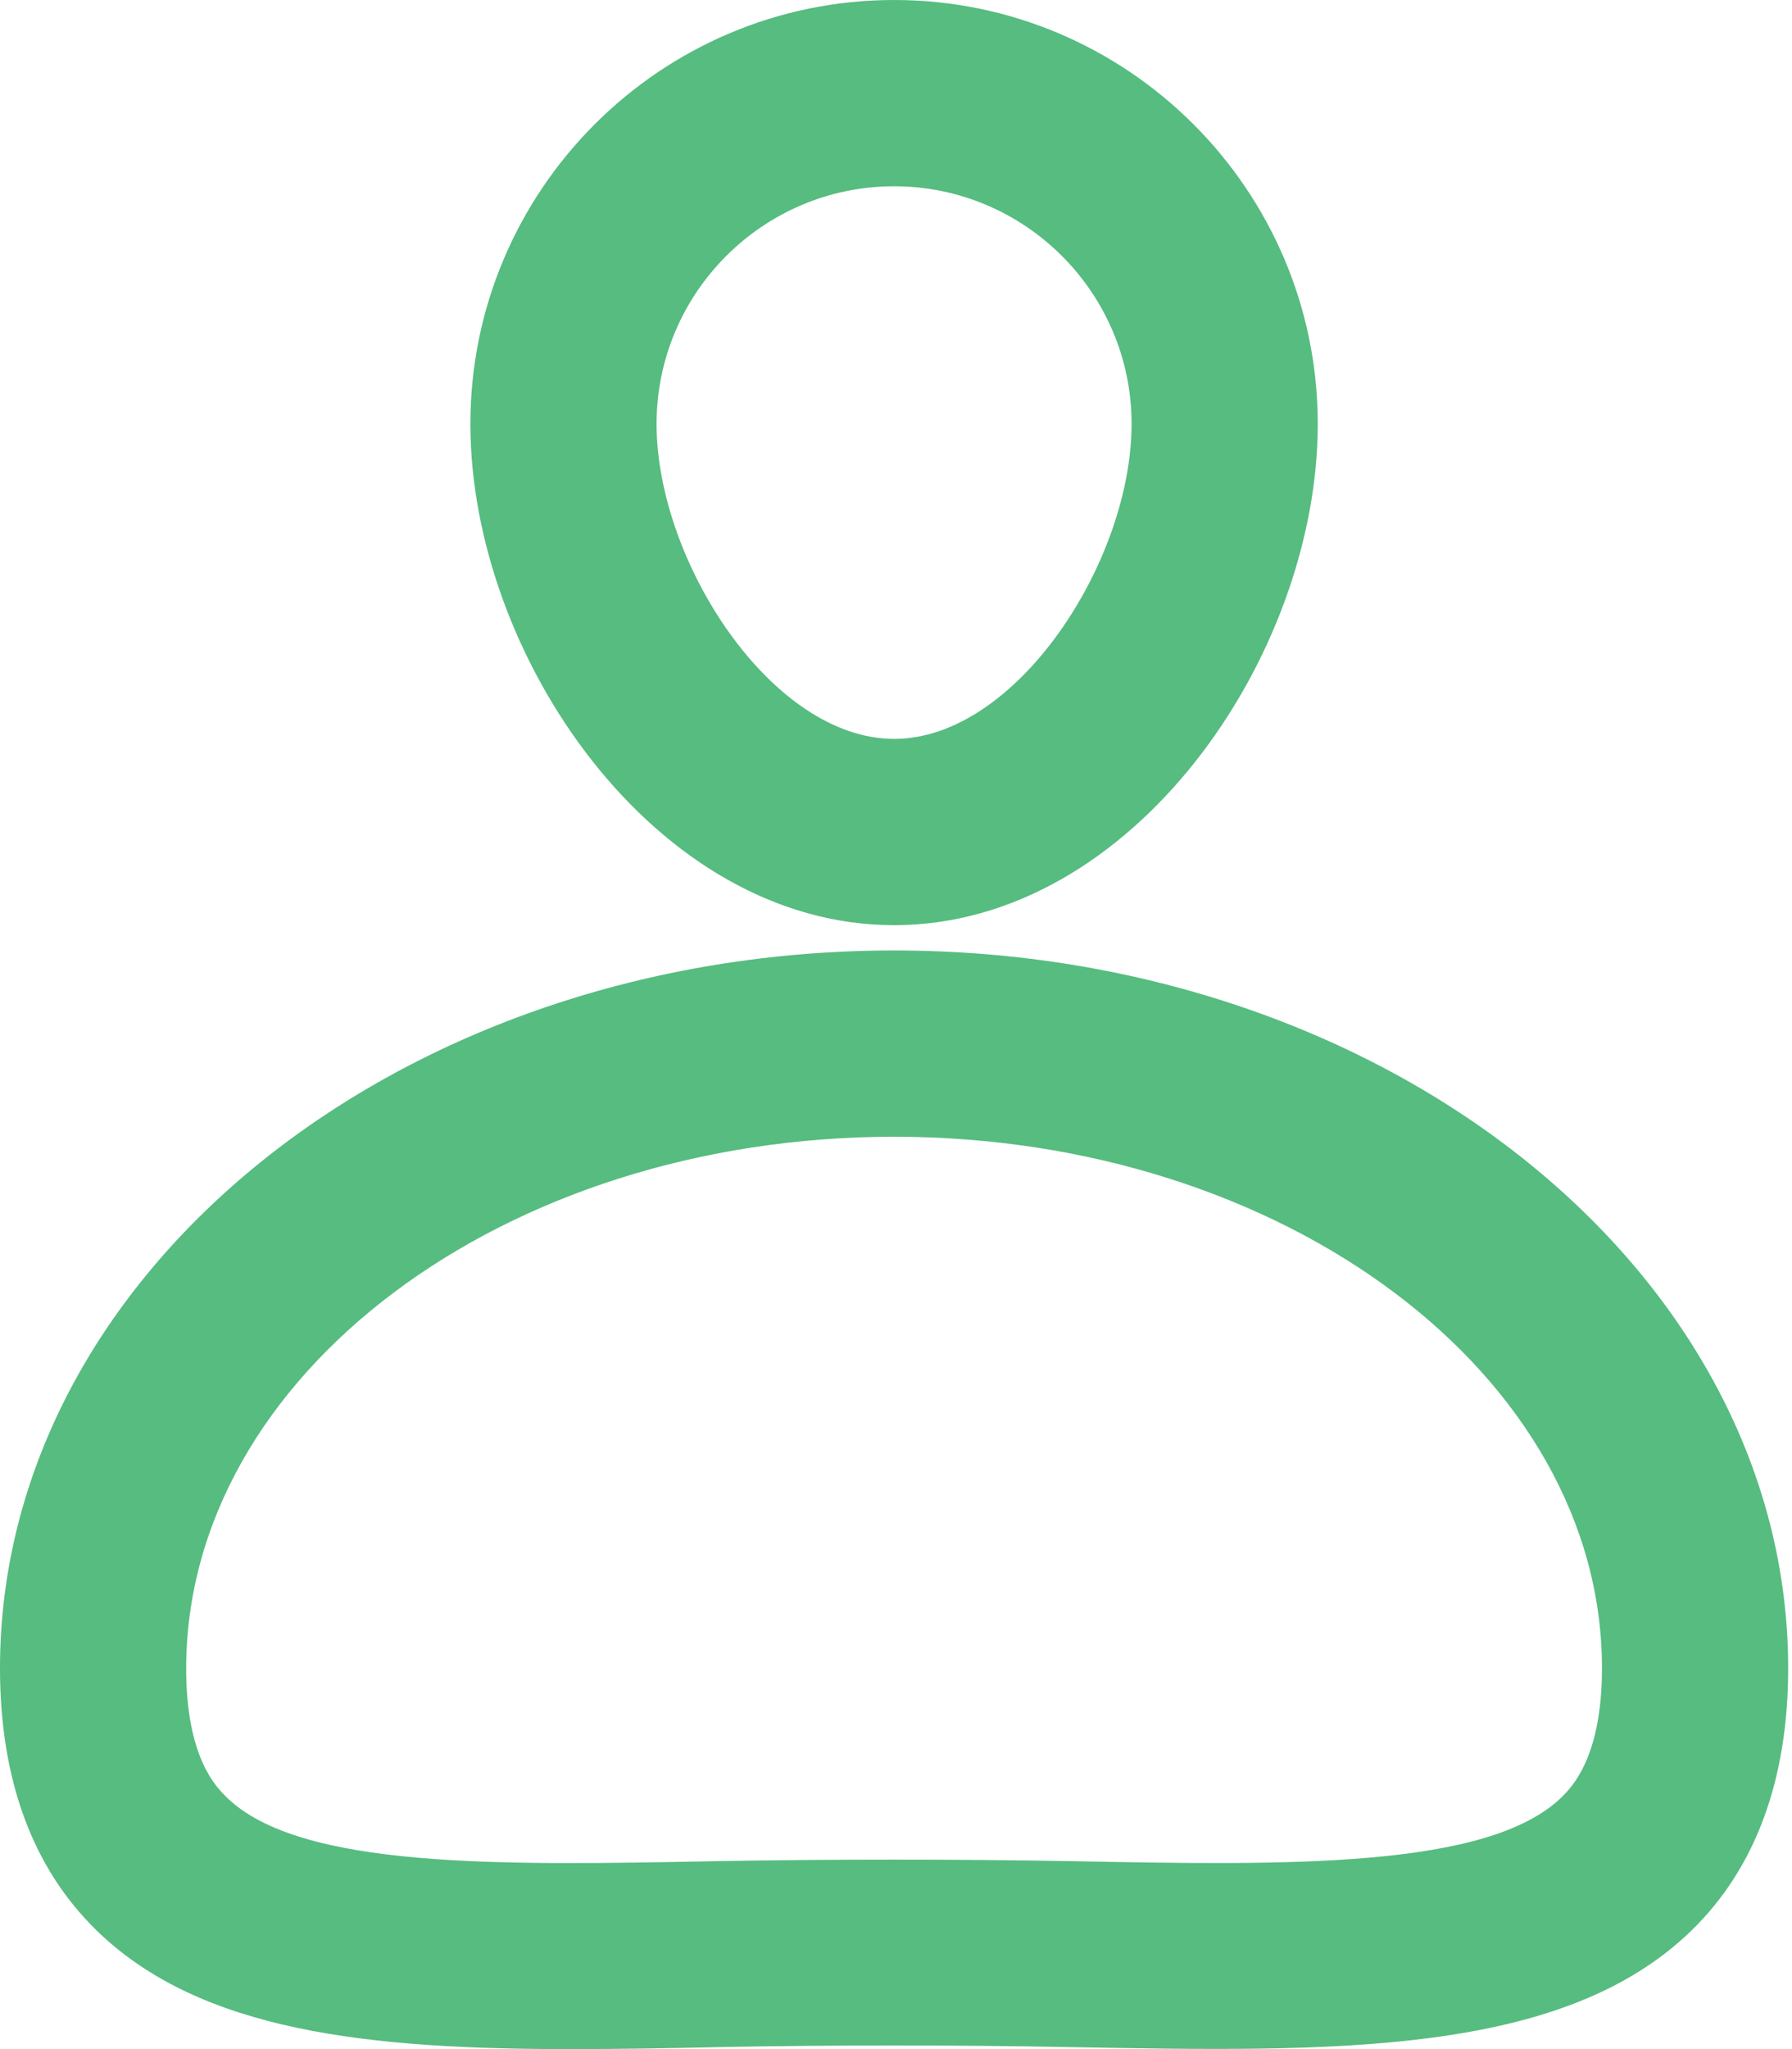 <svg width="28" height="32" viewBox="0 0 28 32" fill="none" xmlns="http://www.w3.org/2000/svg">
<g clip-path="url(#clip0_67:68)">
<path d="M8.915 32C9.671 32 10.453 31.987 11.255 31.968C13 31.935 14.94 31.935 16.685 31.968C20.836 32.045 24.417 32.116 26.44 30.138C27.436 29.162 27.94 27.785 27.94 26.052C27.94 19.872 21.676 14.843 13.97 14.843C6.264 14.843 0 19.872 0 26.052C0 27.785 0.504 29.162 1.5 30.138C3.129 31.735 5.779 32 8.915 32ZM13.97 17.752C20.066 17.752 25.031 21.476 25.031 26.052C25.031 27.442 24.559 27.908 24.404 28.063C23.253 29.188 20.092 29.13 16.743 29.065C14.959 29.033 12.981 29.033 11.197 29.065C7.848 29.13 4.687 29.194 3.536 28.063C3.381 27.908 2.909 27.449 2.909 26.059C2.909 21.476 7.867 17.752 13.97 17.752Z" fill="#56BC80"/>
<path d="M13.97 14.448C17.7 14.448 20.59 10.24 20.59 6.62C20.59 2.967 17.616 0 13.97 0C10.324 0 7.35 2.967 7.35 6.62C7.35 10.24 10.24 14.448 13.97 14.448ZM13.97 2.909C16.013 2.909 17.681 4.571 17.681 6.62C17.681 8.766 15.884 11.539 13.97 11.539C12.057 11.539 10.259 8.766 10.259 6.62C10.259 4.571 11.927 2.909 13.97 2.909Z" fill="#56BC80"/>
</g>
<defs>
<clipPath id="clip0_67:68">
<rect width="27.94" height="32" fill="white"/>
</clipPath>
</defs>
</svg>
